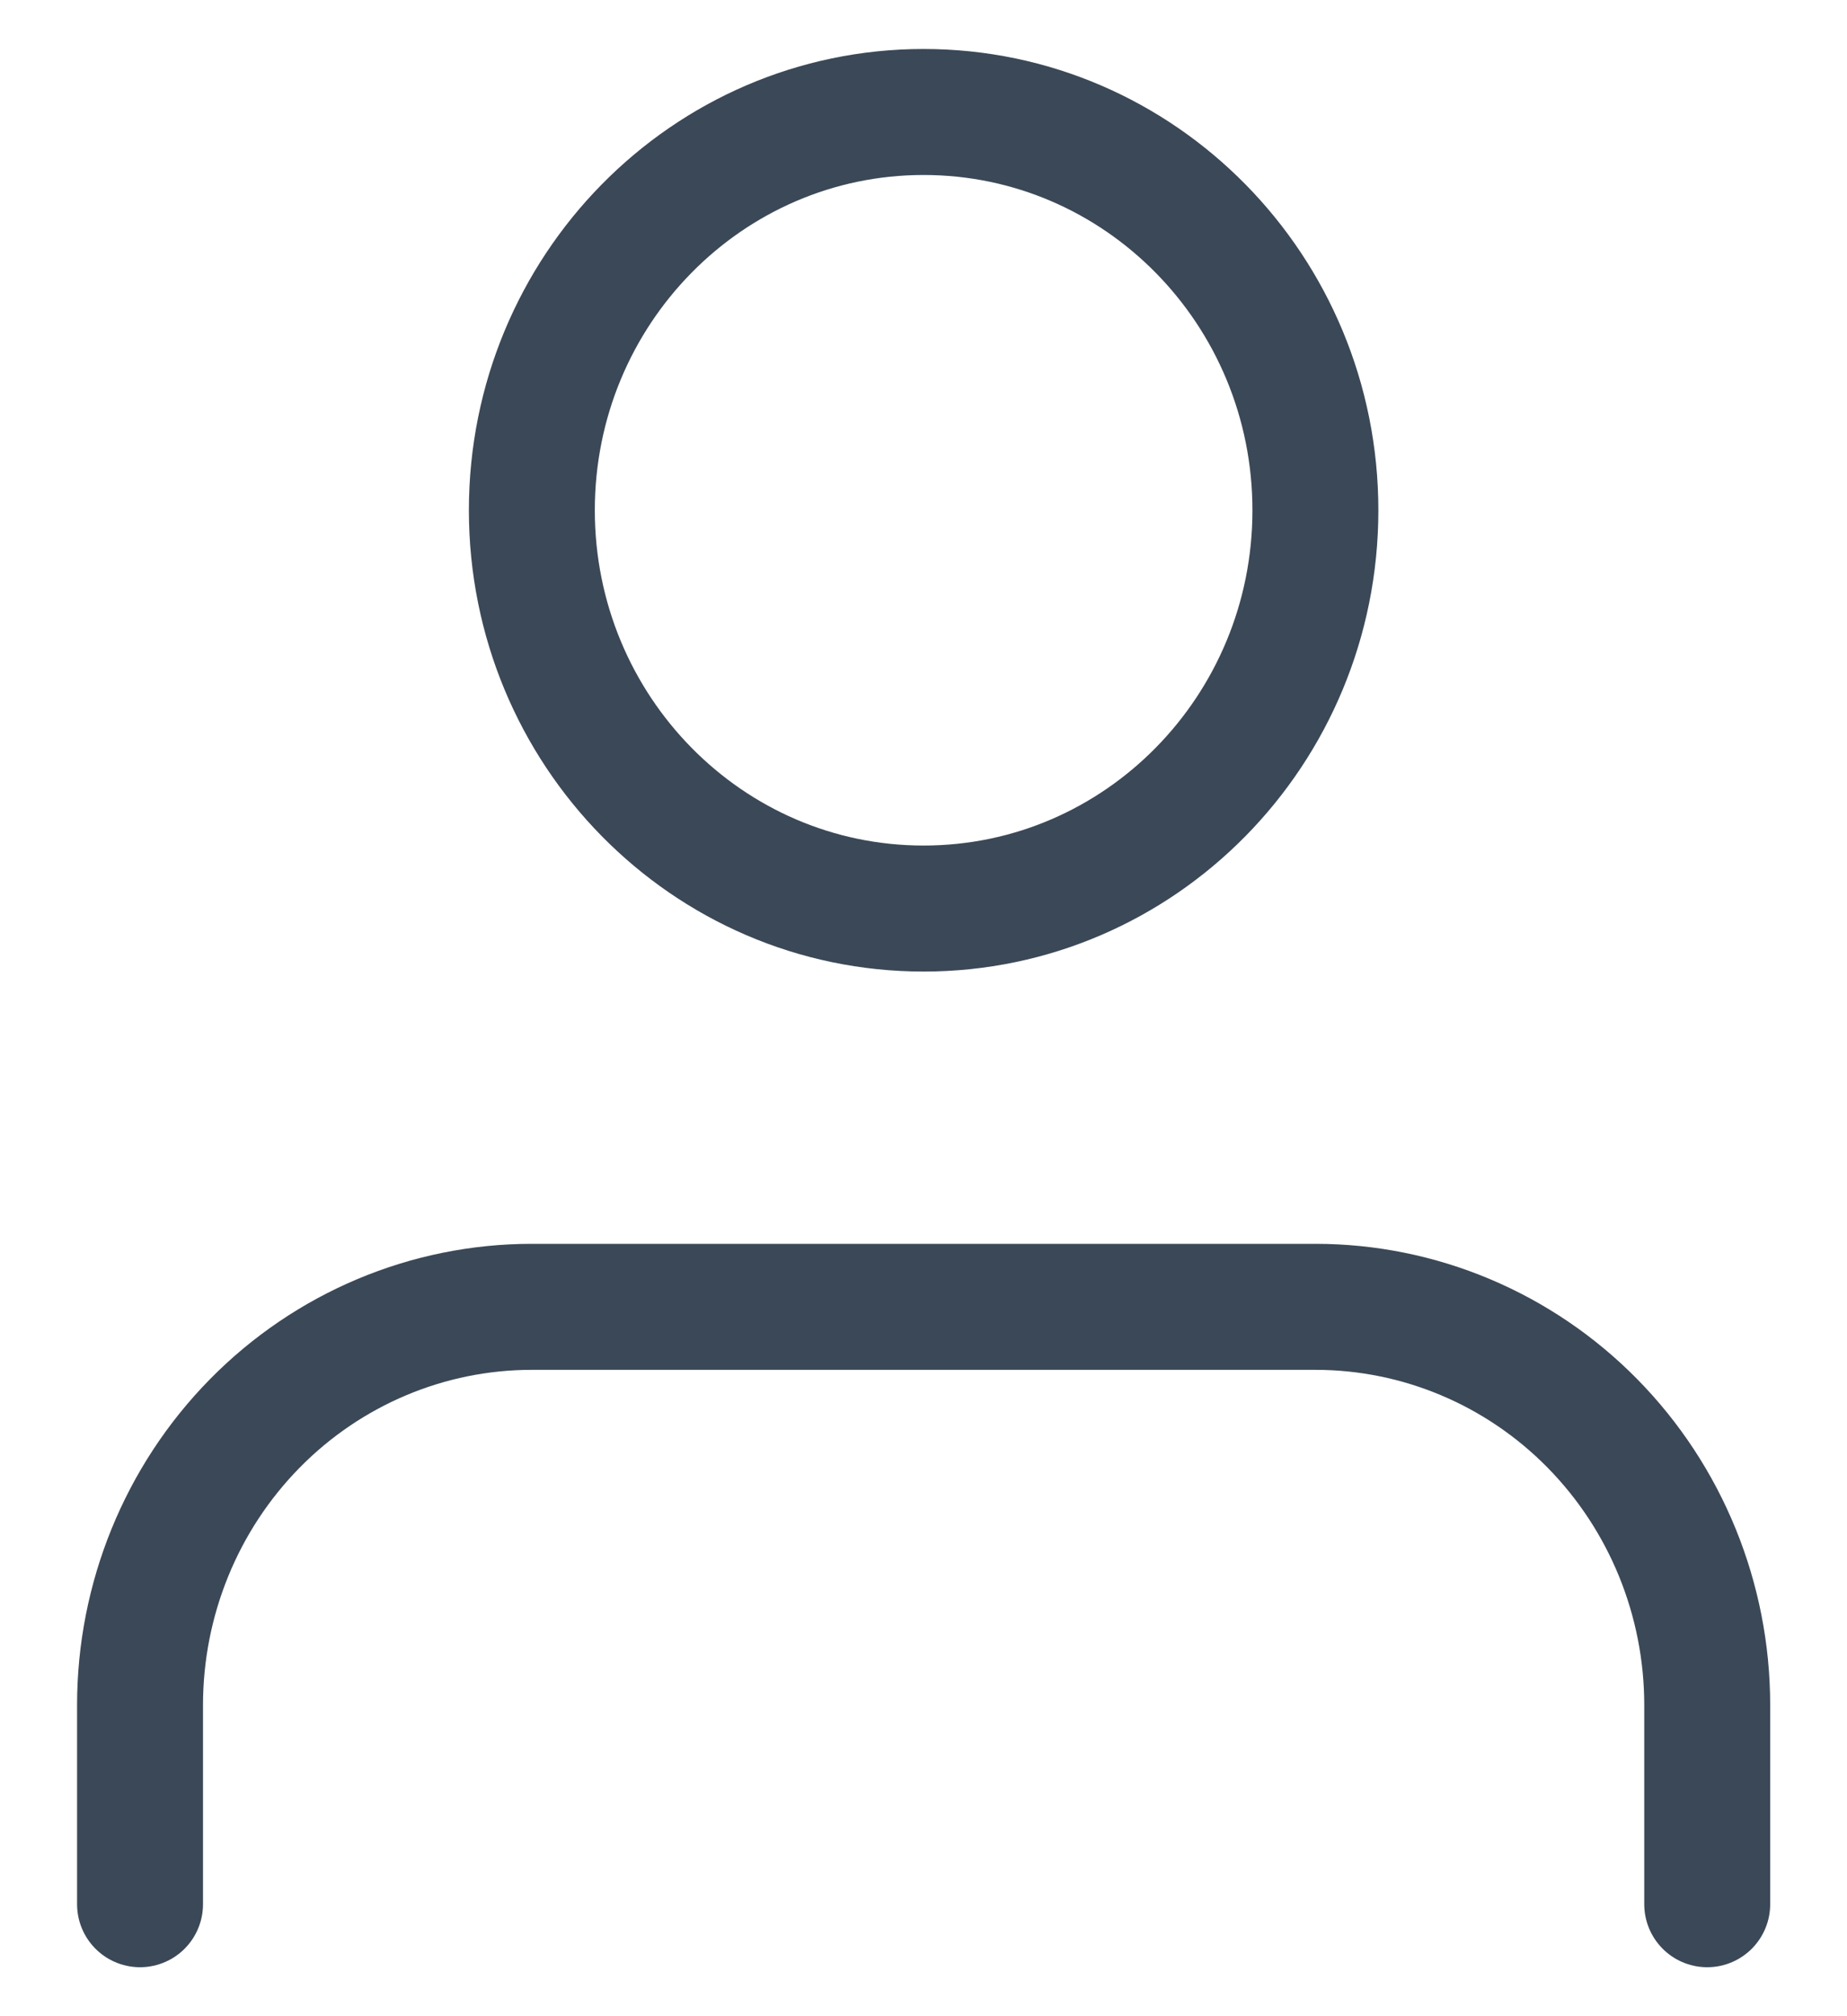 <svg width="22" height="24" viewBox="0 0 22 24" fill="none" xmlns="http://www.w3.org/2000/svg">
<path d="M20.335 22.667V20.297C20.335 19.039 19.843 17.833 18.968 16.944C18.093 16.055 16.906 15.556 15.668 15.556H6.335C5.097 15.556 3.91 16.055 3.035 16.944C2.16 17.833 1.668 19.039 1.668 20.297V22.667M15.668 6.074C15.668 8.692 13.579 10.815 11.001 10.815C8.424 10.815 6.335 8.692 6.335 6.074C6.335 3.456 8.424 1.333 11.001 1.333C13.579 1.333 15.668 3.456 15.668 6.074Z" stroke="#3B4857" stroke-width="1.5" stroke-linecap="round" stroke-linejoin="round"/>
</svg>
